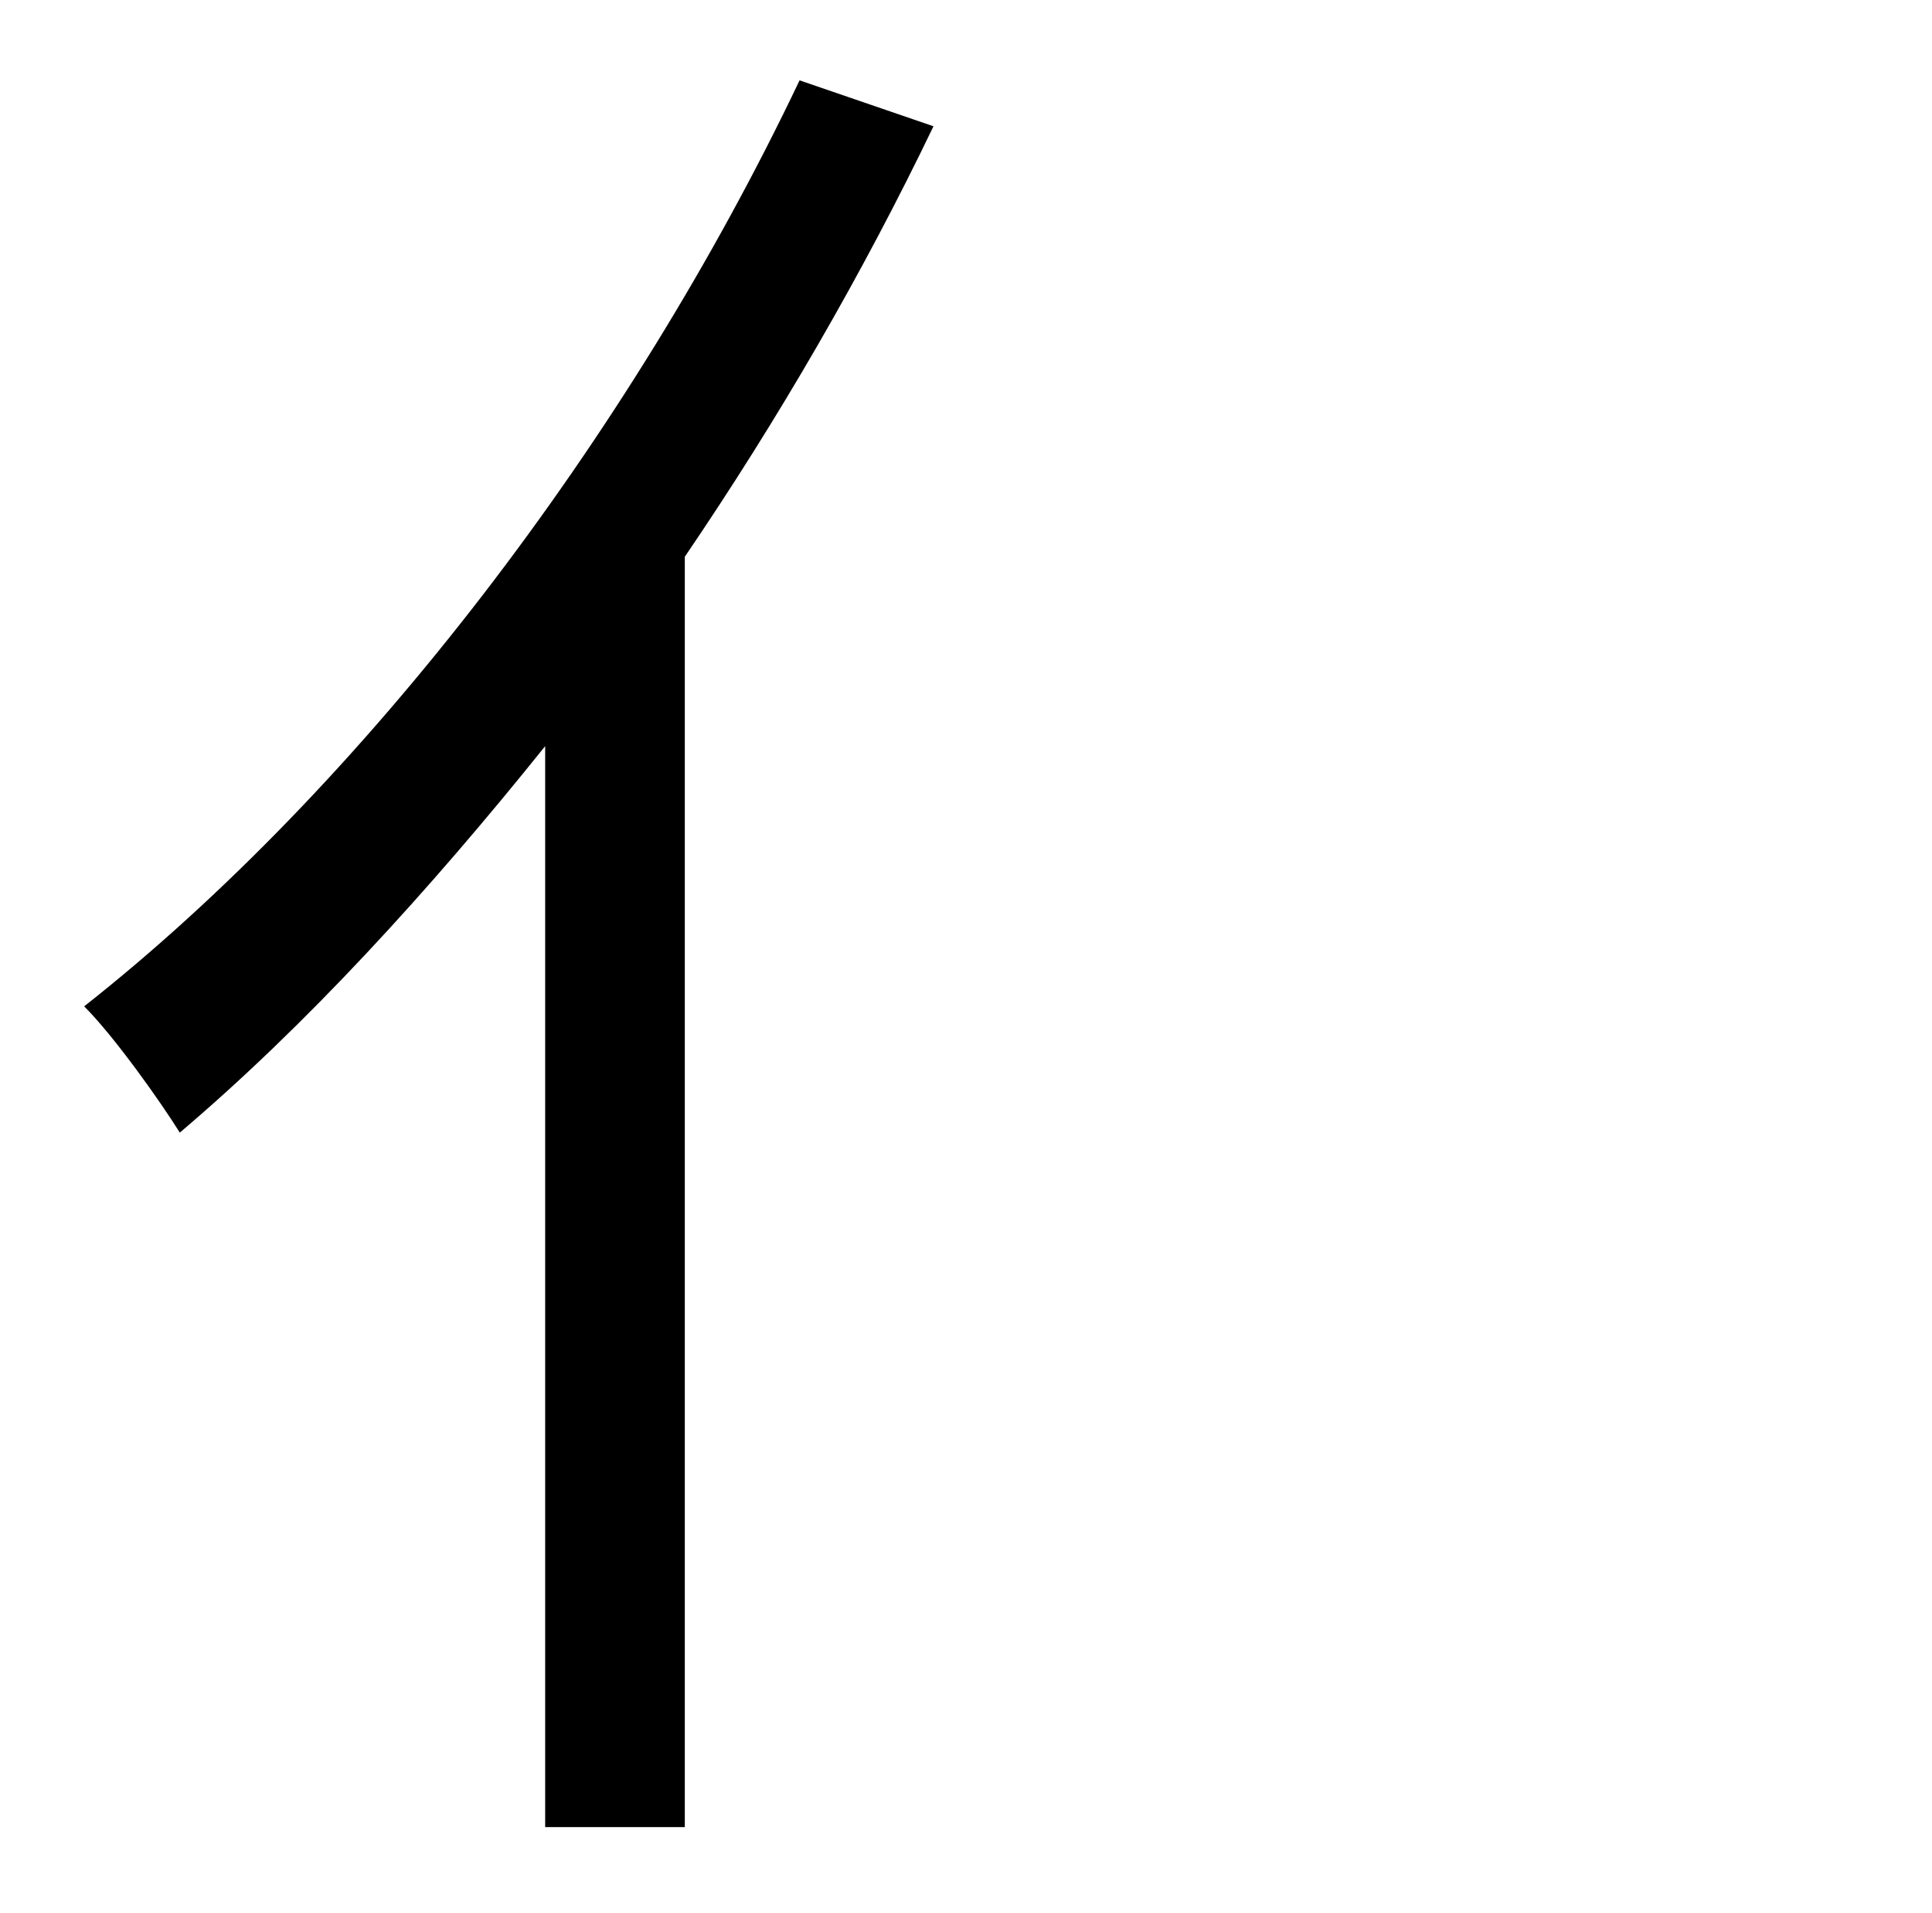 <?xml version="1.0" standalone="no"?>
<!DOCTYPE svg PUBLIC "-//W3C//DTD SVG 1.1//EN" "http://www.w3.org/Graphics/SVG/1.1/DTD/svg11.dtd" >
<svg xmlns="http://www.w3.org/2000/svg" xmlns:xlink="http://www.w3.org/1999/xlink" version="1.1" viewBox="-10 0 1010 1000">
   <path fill="currentColor"
d="M408 42l70 24c-37 77 -81 153 -130 225v664h-73v-565c-61 76 -125 146 -191 202c-10 -16 -34 -50 -50 -66c146 -115 285 -297 374 -484z" />
</svg>
